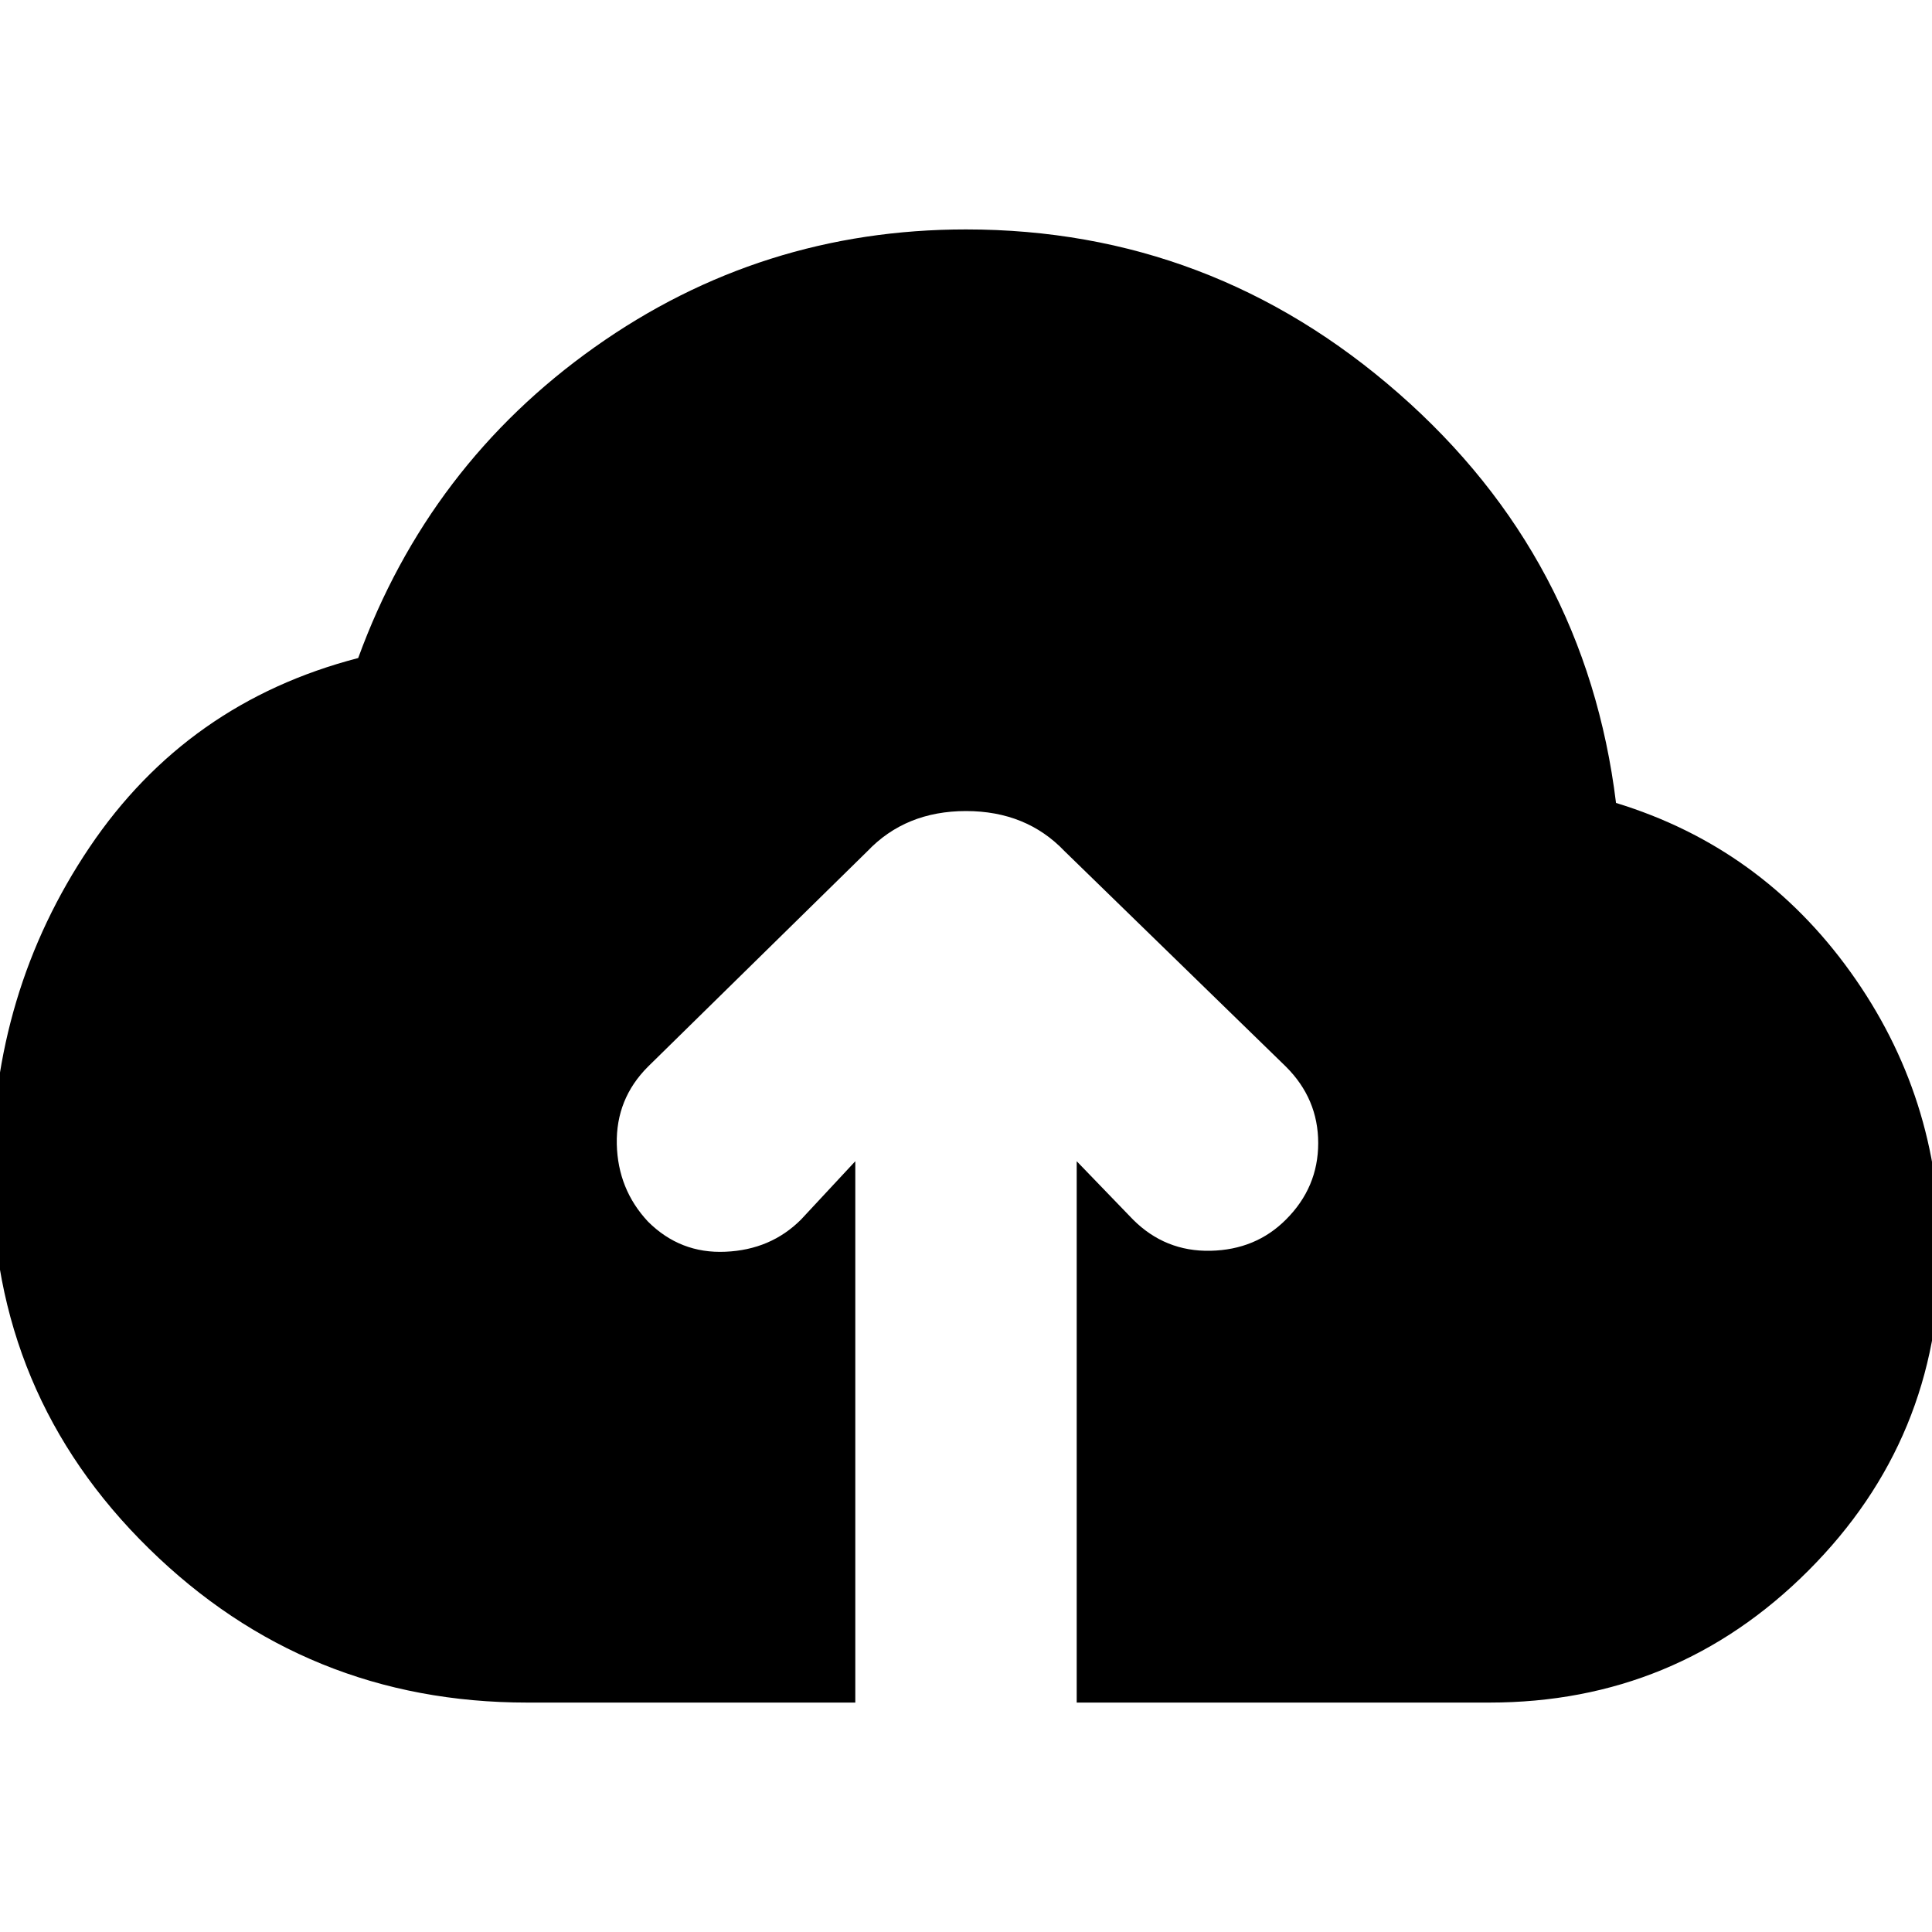 <svg xmlns="http://www.w3.org/2000/svg" height="20" width="20"><path d="M5.458 17.625q-2.291 0-3.916-1.594-1.625-1.593-1.625-3.885 0-1.875 1.01-3.375 1.011-1.5 2.781-1.959.73-2 2.448-3.218Q7.875 2.375 10 2.375q2.542 0 4.479 1.698 1.938 1.698 2.25 4.239 1.5.459 2.427 1.75.927 1.292.927 2.896 0 1.938-1.364 3.302-1.365 1.365-3.302 1.365h-4.271v-5.604l.583.604q.333.333.802.323.469-.01.781-.323.334-.333.334-.792 0-.458-.334-.791l-2.291-2.23q-.396-.416-1.021-.416-.625 0-1.021.416l-2.271 2.23q-.333.333-.323.802.011.468.323.802.334.333.802.312.469-.02.782-.333l.562-.604v5.604Z"/></svg>